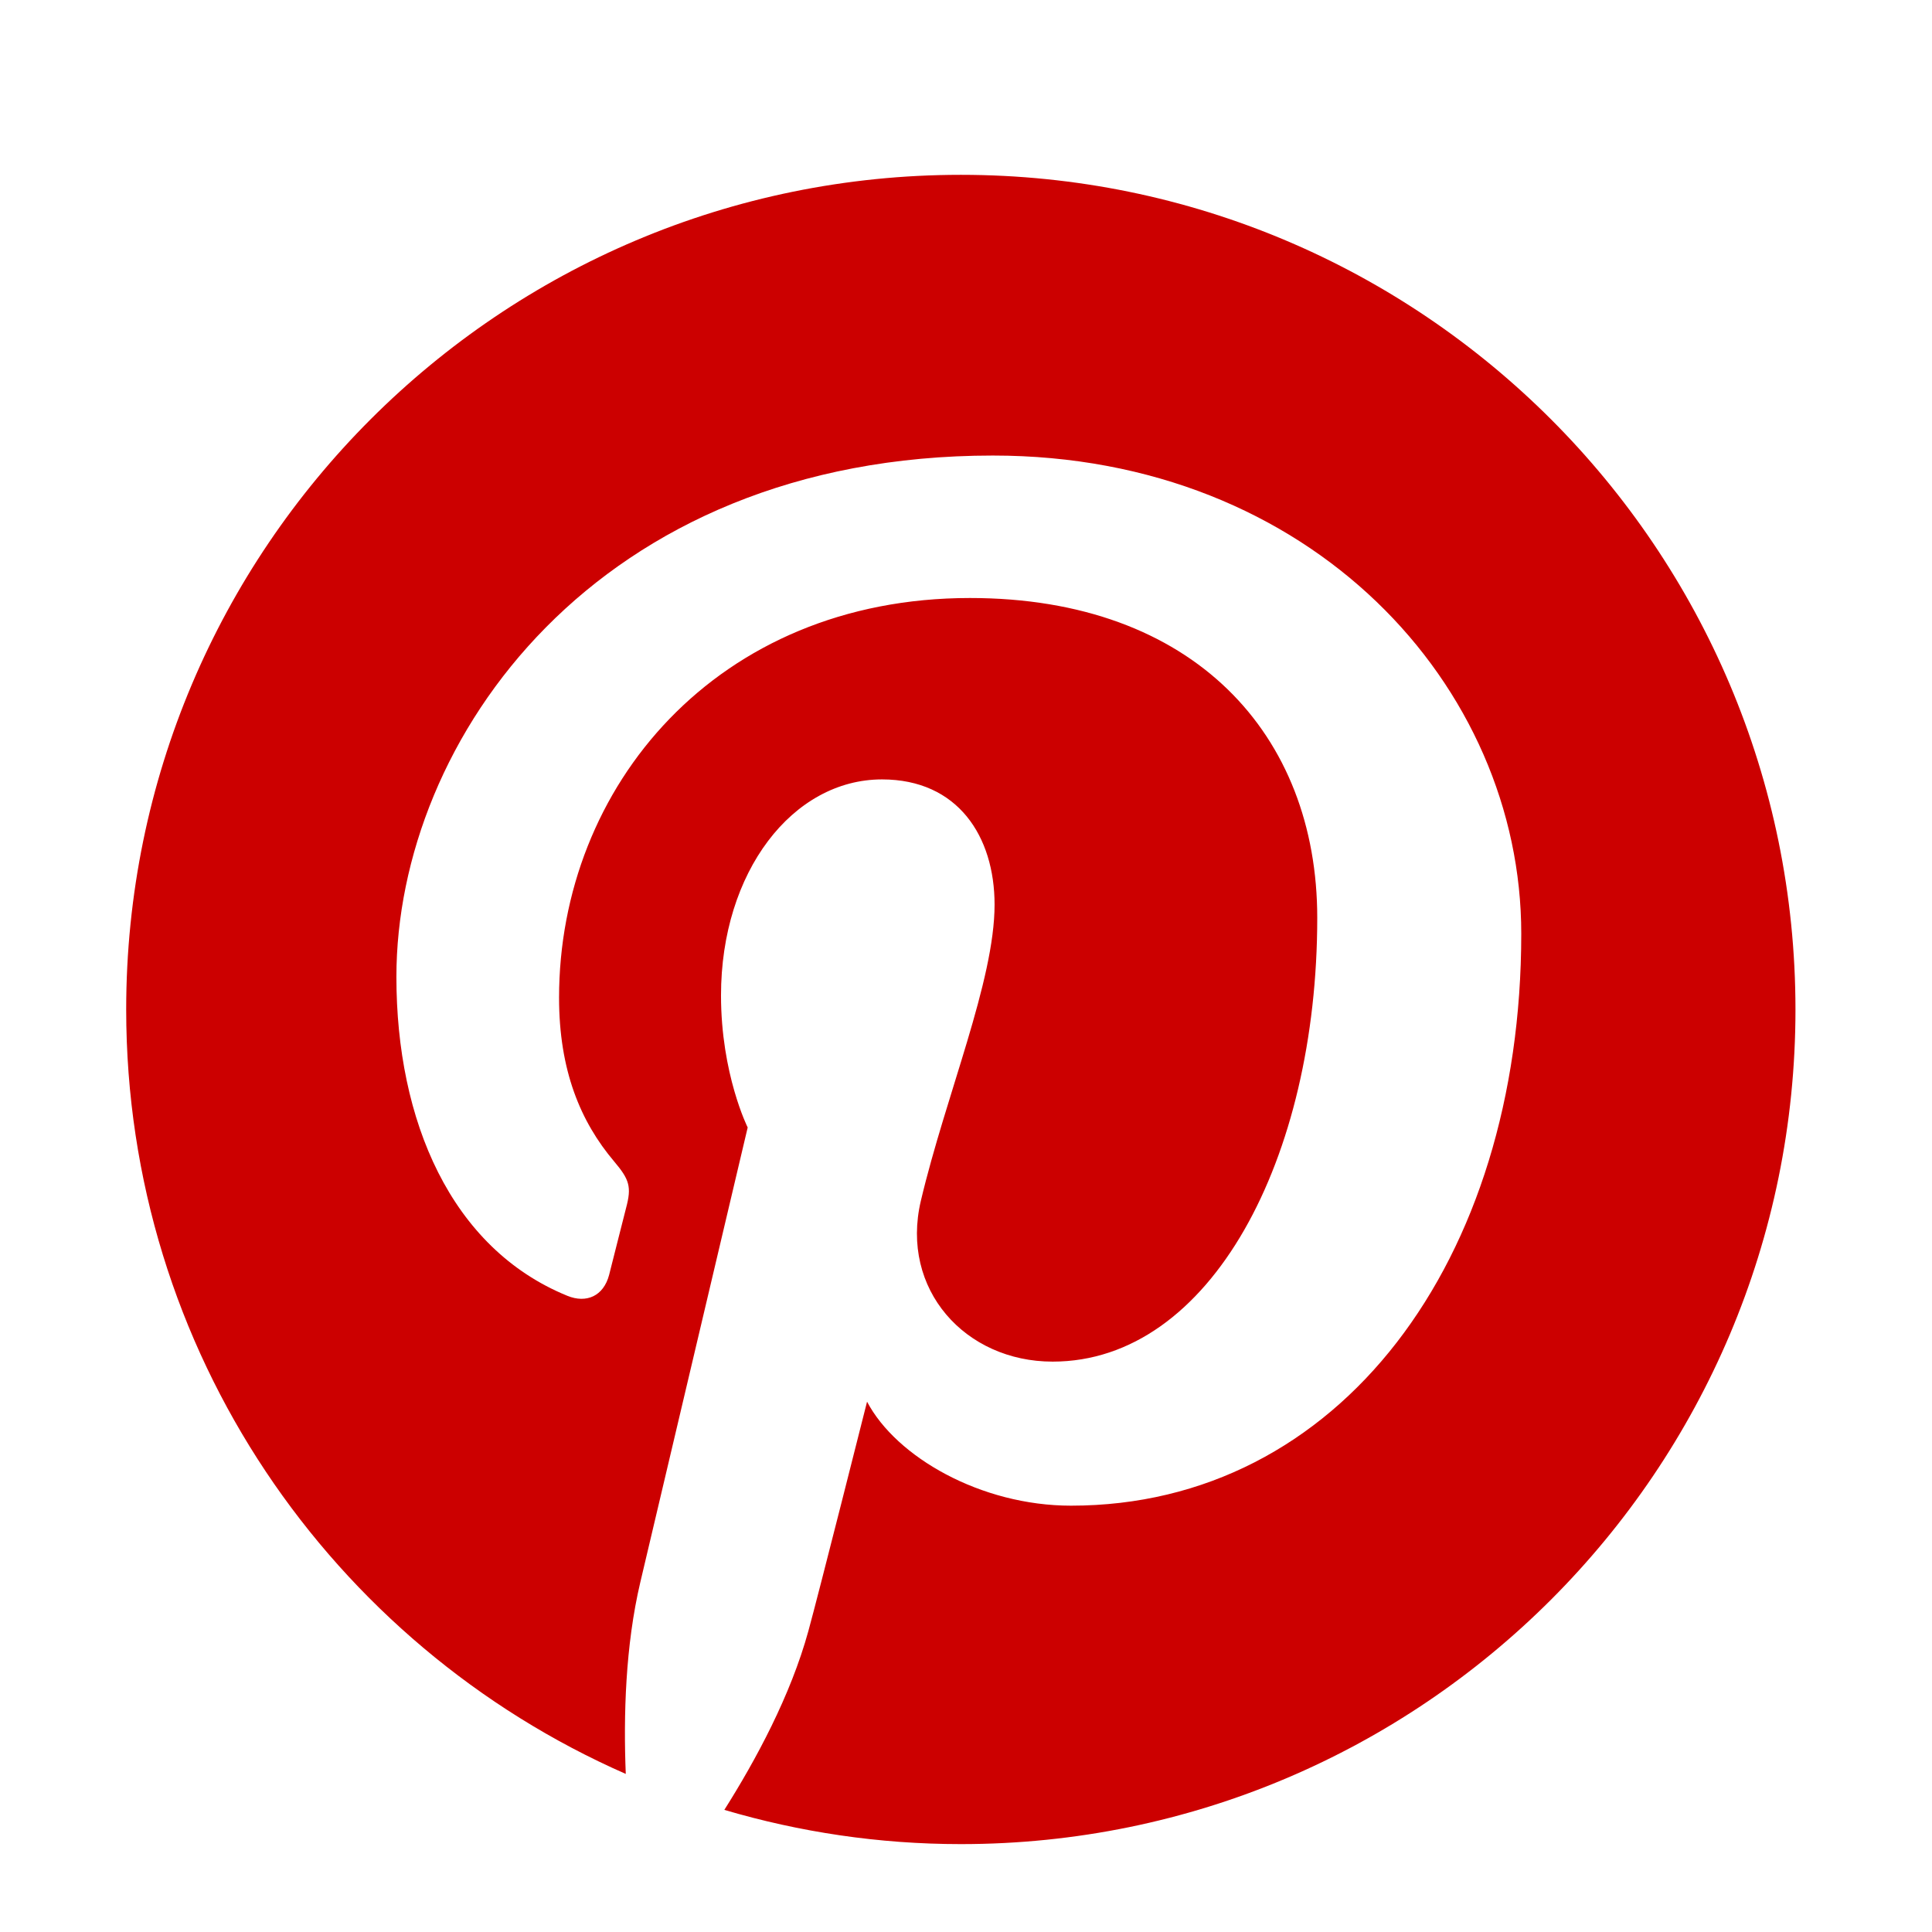 <svg width="57" height="57" viewBox="0 0 57 57" fill="none" xmlns="http://www.w3.org/2000/svg">
<path d="M28.348 5.158C14.749 5.158 3.723 16.181 3.723 29.783C3.723 39.865 9.786 48.527 18.462 52.336C18.393 50.615 18.45 48.553 18.891 46.682C19.364 44.682 22.059 33.264 22.059 33.264C22.059 33.264 21.272 31.692 21.272 29.368C21.272 25.72 23.387 22.995 26.021 22.995C28.261 22.995 29.343 24.677 29.343 26.69C29.343 28.942 27.906 32.309 27.168 35.428C26.552 38.041 28.478 40.172 31.055 40.172C35.72 40.172 38.863 34.18 38.863 27.08C38.863 21.683 35.228 17.643 28.617 17.643C21.147 17.643 16.494 23.213 16.494 29.435C16.494 31.581 17.127 33.093 18.118 34.265C18.573 34.802 18.637 35.019 18.472 35.636C18.354 36.089 18.083 37.181 17.971 37.613C17.807 38.238 17.302 38.461 16.738 38.23C13.298 36.826 11.695 33.058 11.695 28.822C11.695 21.828 17.594 13.44 29.294 13.44C38.694 13.44 44.882 20.244 44.882 27.547C44.882 37.205 39.513 44.422 31.597 44.422C28.938 44.422 26.437 42.984 25.581 41.354C25.581 41.354 24.151 47.028 23.849 48.122C23.327 50.022 22.304 51.919 21.37 53.397C23.585 54.051 25.924 54.407 28.349 54.407C41.947 54.407 52.972 43.384 52.972 29.784C52.971 16.181 41.945 5.158 28.348 5.158Z" fill="#CC0000"/>
</svg>
